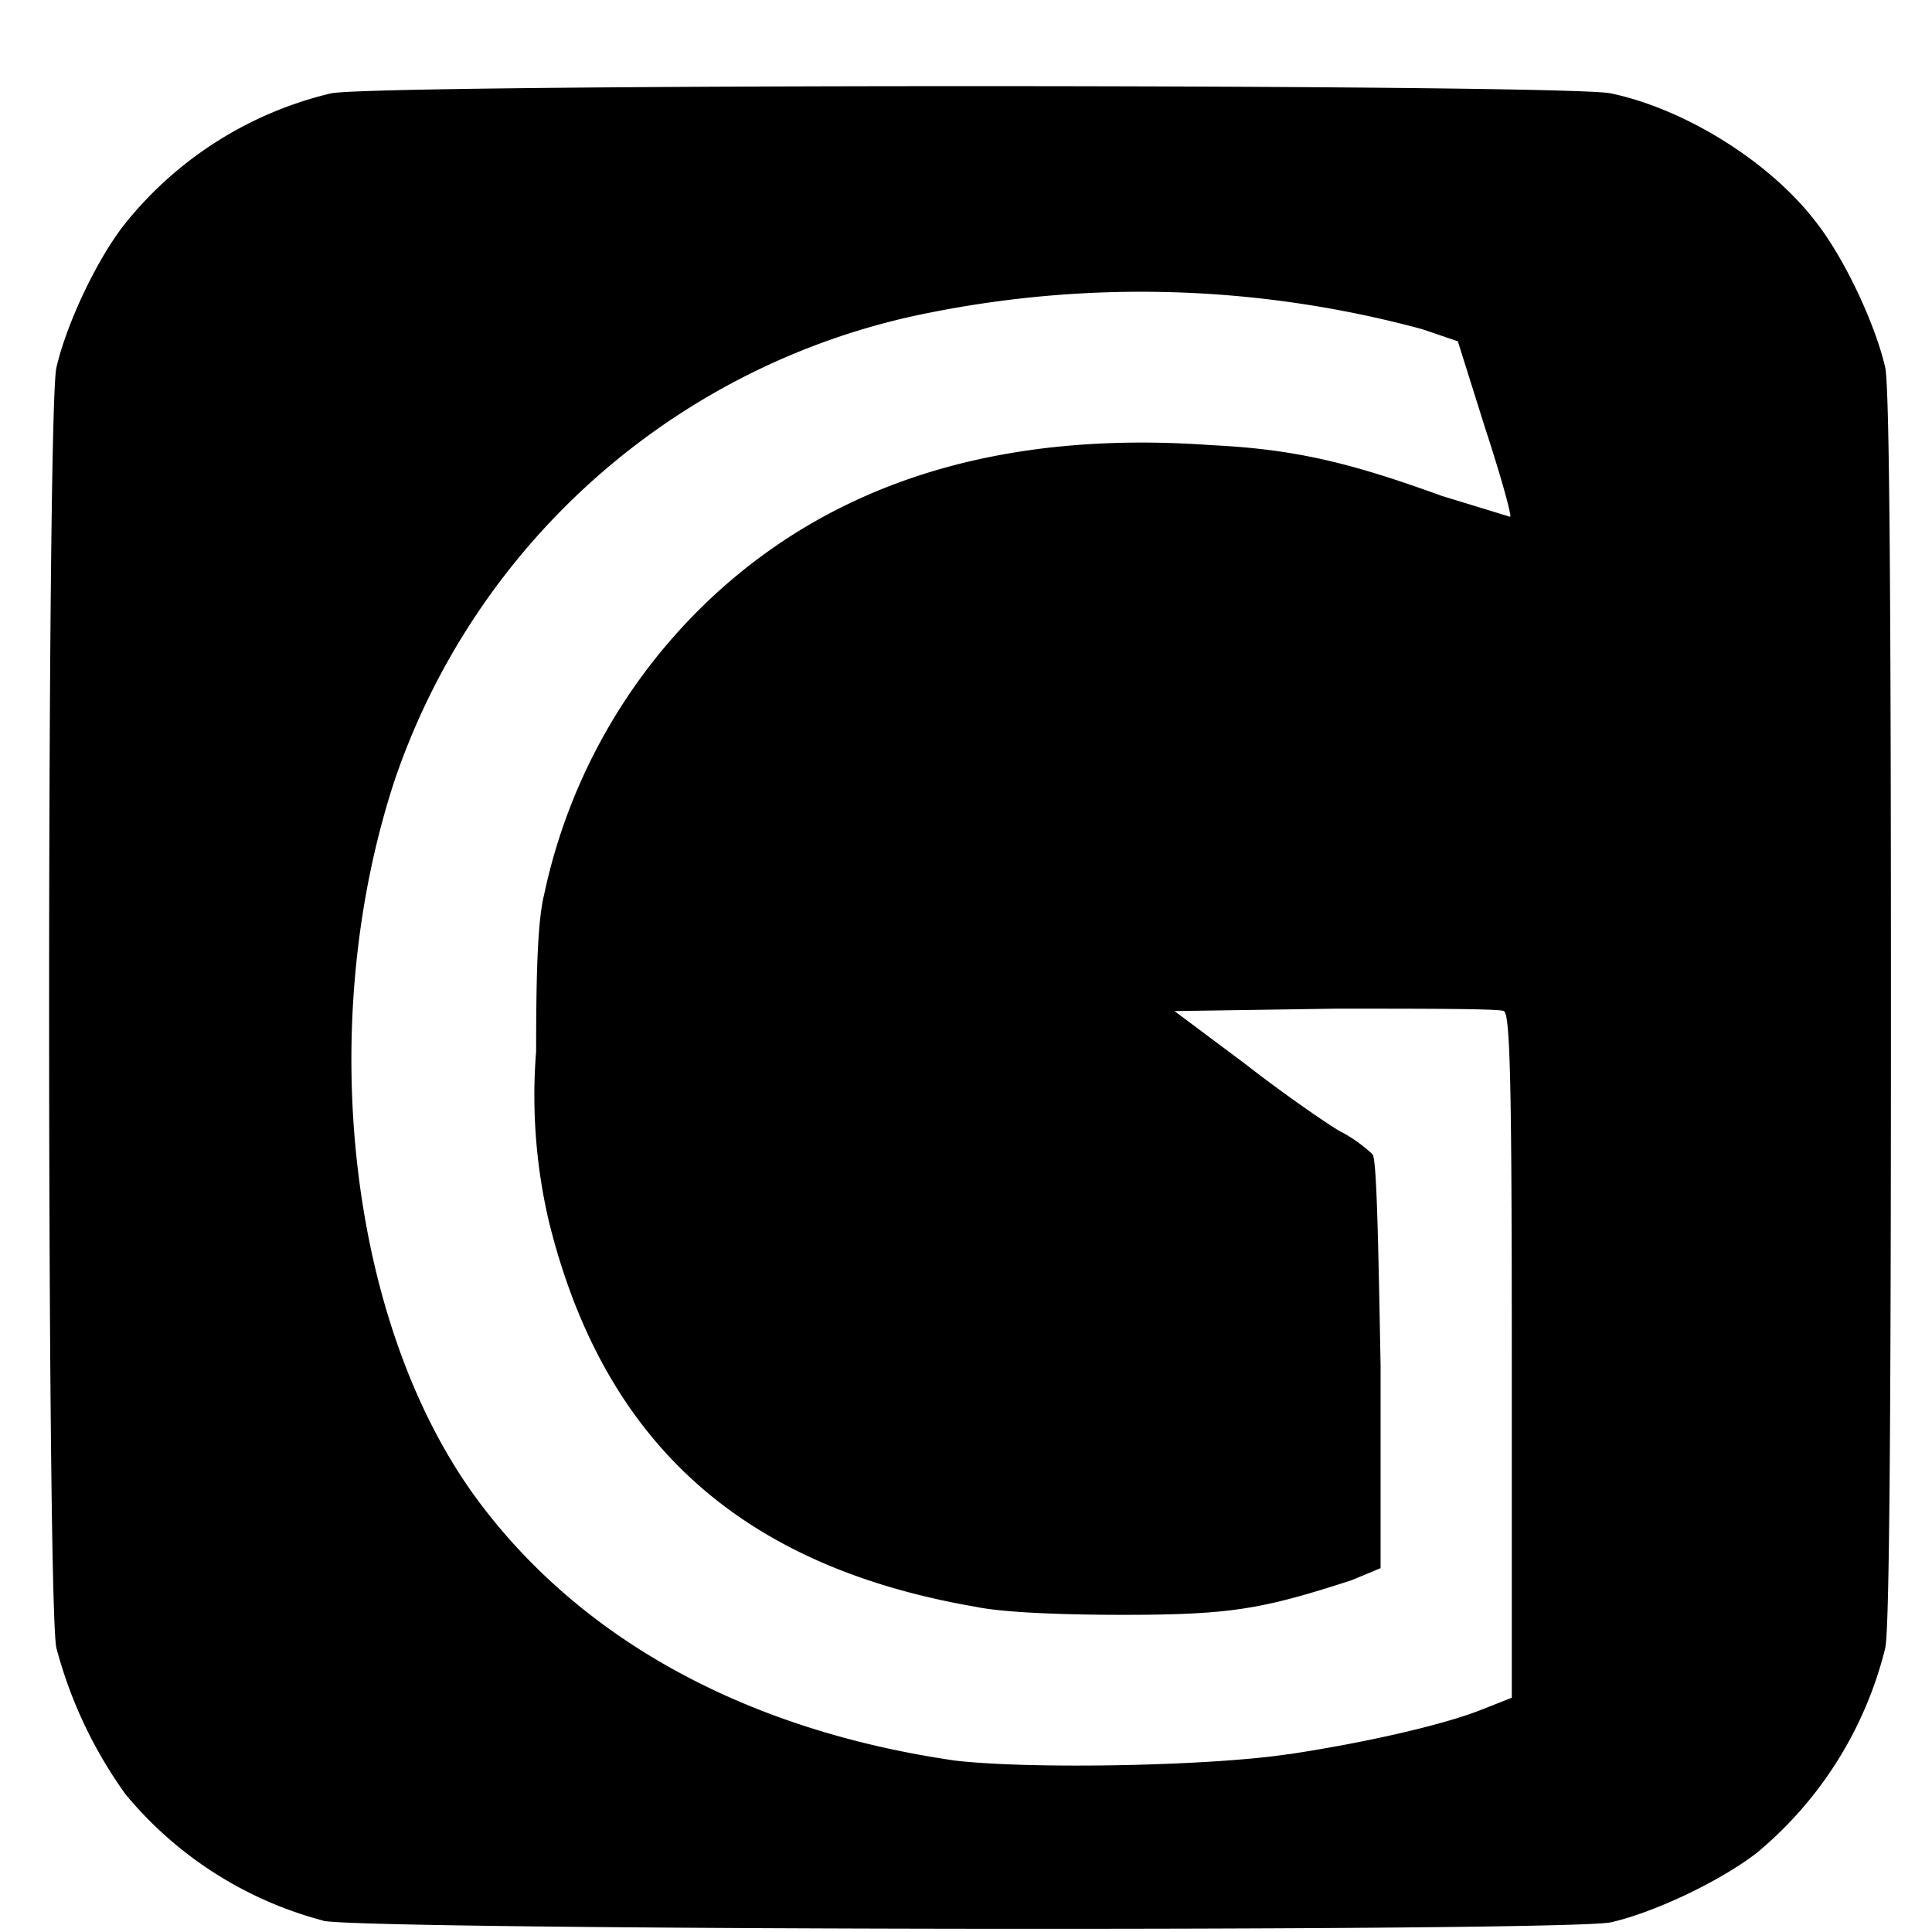 <svg xmlns="http://www.w3.org/2000/svg" viewBox="0 0 24 24"><path d="M4.02 23.86a4.76 4.76 0 0 1-2.46-1.57 5.54 5.54 0 0 1-.86-1.82C.58 19.94.58 5.1.7 4.57s.5-1.35.86-1.8a4.66 4.66 0 0 1 2.55-1.61c.53-.12 15.37-.12 15.9 0 .91.19 1.97.84 2.55 1.6.36.46.74 1.28.86 1.81.05.27.07 2.67.07 7.94 0 5.29-.02 7.7-.07 7.96a4.8 4.8 0 0 1-1.6 2.55c-.47.36-1.28.74-1.81.86-.56.12-15.51.1-16-.02zm12-2.07c.93-.14 1.9-.36 2.38-.55l.38-.15v-4.25c0-3.37-.02-4.26-.1-4.28-.04-.03-.98-.03-2.09-.03l-2 .03.87.65c.46.36 1.01.74 1.18.84.2.1.36.24.41.29s.07.98.1 2.62v2.52l-.36.15c-1.11.36-1.5.43-2.84.43-.77 0-1.5-.03-1.83-.1-2.91-.5-4.62-2.04-5.3-4.78a6.87 6.87 0 0 1-.16-2.12c0-1 .02-1.63.1-1.95a7.06 7.06 0 0 1 2.02-3.63c1.56-1.49 3.65-2.14 6.27-1.95 1.04.05 1.73.22 2.86.63l.85.26c.02-.02-.12-.52-.32-1.13l-.33-1.05-.44-.15a13.37 13.37 0 0 0-6.1-.21A8.81 8.81 0 0 0 4.9 9.7c-1 3.05-.57 6.8 1.06 8.97 1.3 1.73 3.35 2.83 5.9 3.2.93.11 3.17.07 4.15-.08z"/></svg>